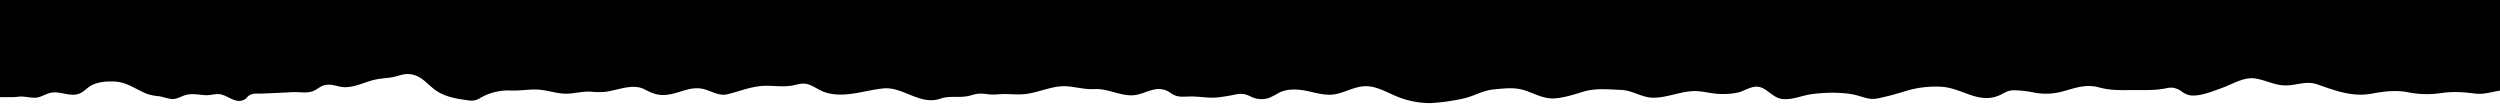 <svg xmlns="http://www.w3.org/2000/svg" viewBox="0 0 1200 50" fill='currentColor'><path d="M8.72,46.43c2.81-.34,5.17.48,7.86.48,3.26,0,5.44-2.21,8.79-2.52,4.33-.39,8.48,2.15,12.73.53,2.08-.79,3.63-2.74,5.55-3.8,3.3-1.83,7.23-2.12,11-2,6.26.18,10.53,3.84,16.09,6a24.25,24.25,0,0,0,5.62,1.07c1.27.18,4.92,1.39,6.58,1.35,2.15,0,4.38-1.5,6.44-2,3.28-.77,6.24,0,9.49.16,2,.07,4.08-.61,6-.53,3.55.15,6.62,3.34,10,3.27a5.4,5.4,0,0,0,2.85-.89c.65-.4,1-1.13,1.63-1.56,2-1.41,3.9-1,6.08-1.07,5-.16,10-.46,15.06-.68,4.2-.19,7.72,1,11.42-1.34,2.26-1.42,3.33-2.38,6.44-2.23,2.42.11,4.72,1.18,7.2,1.19,5.3,0,10.12-2.82,15.24-3.79,2.76-.53,5.6-.57,8.34-1.17,2.35-.51,4.33-1.46,6.91-1.34,6.6.3,9.1,5.43,14.17,8.5,4.32,2.61,9.66,3.5,14.59,4.09a7.75,7.75,0,0,0,5.85-1.21,27,27,0,0,1,14.27-3.51c4.58.25,9-.7,13.59-.39,5.48.37,9.67,2.41,15.38,1.83,3.37-.35,6.43-1.07,9.82-.86a40.6,40.6,0,0,0,6,.15c6.57-.56,13.67-4.42,19.79-1.22,3.62,1.89,6.32,3,10.52,2.57,6.77-.75,11.84-4.72,18.78-2.46,3.29,1.07,6.72,3.05,10.22,2.23,5.56-1.31,10.75-3.54,16.55-4,4.8-.39,9.76.62,14.53-.19,3-.5,4.94-1.54,8-.55,2.63.84,5,2.74,7.54,3.63,9.44,3.26,19.12-.87,28.48-1.74s17.49,8.27,27.18,4.94c4.84-1.66,9.53-.15,14.39-1.51,3.33-.93,4.15-1.19,8.62-.62,2.67.34,4.36,0,7.14-.09,4.46-.07,7.88.56,12.45-.26,6.34-1.14,12.29-4.08,18.88-3.42,4.59.46,8,1.51,12.65,1.29,6.12-.29,11.6,3,17.68,3,5.36,0,9.82-3.91,15-2.84,2.81.58,3.36,1.72,5.63,2.76s4.92.69,7.43.64c4.77-.11,9.24,1,14,.35,2.34-.3,4.53-.62,6.83-1.11,3.46-.74,5-.8,8.13.67a11.41,11.41,0,0,0,9.24.68,52.24,52.24,0,0,0,4.86-2.55c4.05-1.92,9.09-1.56,13.41-.64s9.1,2.42,13.7,1.41C648,43.64,652.46,40,659.8,41.94c4.14,1.08,8.39,3.6,12.48,5.06a42.64,42.64,0,0,0,14.32,2.49,97.37,97.37,0,0,0,15.14-2.05c5.34-1,9.69-4,15.26-4.52,5.36-.49,10.2-1.21,15.44.64,4.28,1.51,8.74,3.9,13.4,3.68s9.67-1.87,14.08-3.22c5.91-1.79,11.94-1.1,18.12-.87,5.7.21,10.07,3.8,15.75,3.75,6.36-.06,12.22-2.77,18.5-3.15,4.91-.3,9.61,1.51,14.57,1.36a31.21,31.21,0,0,0,7.78-.8c3-.87,6.12-3.08,9.34-2.65,4.15.55,6.86,5.28,11.46,5.85s9.37-1.62,13.83-2.27c6.21-.9,14.82-1.1,20.91.25,4,.89,6.93,2.61,11.1,1.75s8.75-2.05,12.8-3.34a49.22,49.22,0,0,1,17.44-2.27c10.24.39,18.39,8.89,28.81,3.83,2.48-1.21,3.43-2.08,6.52-2.13a50,50,0,0,1,9,1A29.88,29.88,0,0,0,989.63,44c6.36-1.67,11.34-3.86,18.11-2,5.85,1.59,11.4,1.22,17.41,1.22,4.65,0,9.12.17,13.67-.68,2.62-.49,3.75-.83,6.29.18,1.85.74,1.73,1.16,3.24,1.93a8.38,8.38,0,0,0,4.26,1.22c4.5,0,9.7-2.13,13.86-3.62,5.09-1.81,10.4-5.34,15.84-4.6,5.21.71,9.52,3.42,15,3.35s9.7-2.36,15.1-.47c8.5,3,16.9,6.14,26,4.42,5.59-1.05,11.52-1.8,17.15-.71a46.37,46.37,0,0,0,15.81.48c6.16-.92,10.66-.55,16.74.2,5.12.62,9.55-1.49,14.45-1.7a1.54,1.54,0,0,0,1.29-2.25h.16v-14h-1.5V-64.6H0V46.66C2.89,46.54,5.78,46.79,8.72,46.43Z"/></svg>
